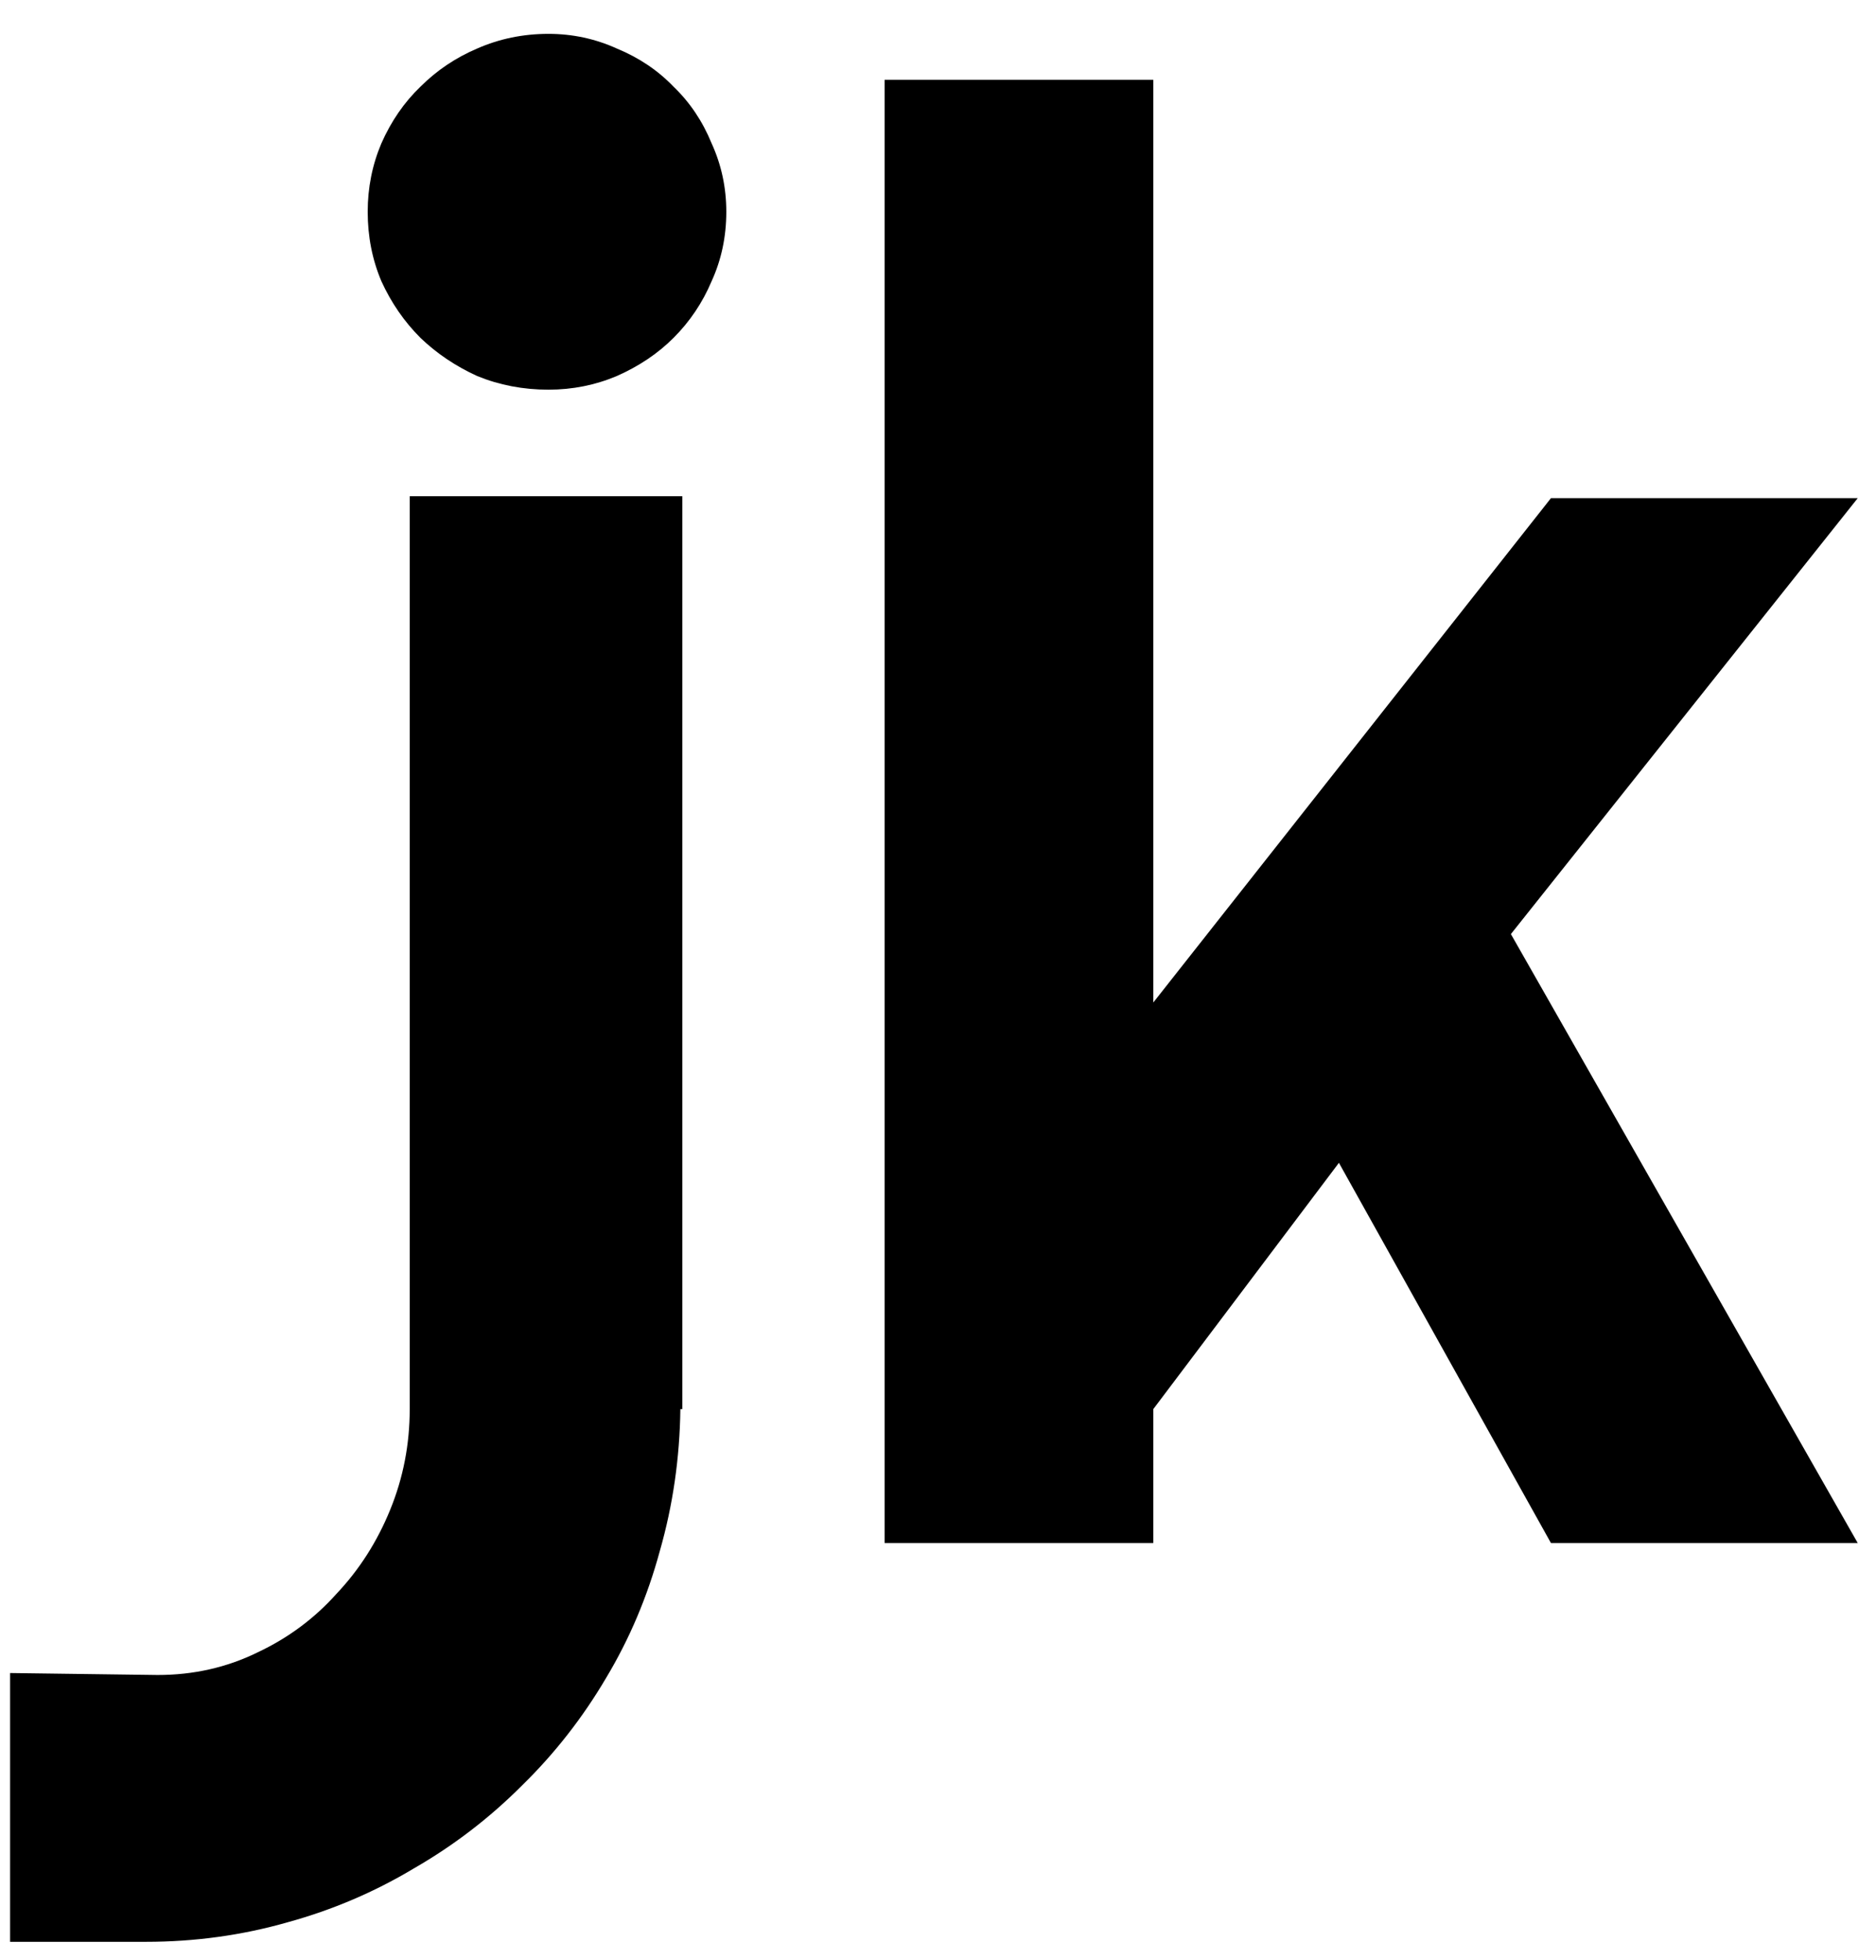 <svg width="45" height="47" viewBox="0 0 45 47" fill="none" xmlns="http://www.w3.org/2000/svg">
<path d="M17.422 5.078C17.422 5.672 17.305 6.227 17.07 6.742C16.852 7.258 16.547 7.711 16.156 8.102C15.781 8.477 15.328 8.781 14.797 9.016C14.281 9.234 13.734 9.344 13.156 9.344C12.547 9.344 11.977 9.234 11.445 9.016C10.93 8.781 10.477 8.477 10.086 8.102C9.695 7.711 9.383 7.258 9.148 6.742C8.93 6.227 8.82 5.672 8.82 5.078C8.82 4.5 8.93 3.953 9.148 3.438C9.383 2.906 9.695 2.453 10.086 2.078C10.477 1.688 10.93 1.383 11.445 1.164C11.977 0.93 12.547 0.812 13.156 0.812C13.734 0.812 14.281 0.93 14.797 1.164C15.328 1.383 15.781 1.688 16.156 2.078C16.547 2.453 16.852 2.906 17.07 3.438C17.305 3.953 17.422 4.5 17.422 5.078ZM0.242 46.562V40.117L3.781 40.164C4.641 40.164 5.438 39.984 6.172 39.625C6.906 39.281 7.539 38.812 8.07 38.219C8.617 37.641 9.047 36.969 9.359 36.203C9.672 35.438 9.828 34.633 9.828 33.789V11.898H16.367V33.789H16.32C16.305 34.961 16.141 36.094 15.828 37.188C15.531 38.281 15.102 39.297 14.539 40.234C13.977 41.188 13.305 42.047 12.523 42.812C11.742 43.594 10.875 44.258 9.922 44.805C8.984 45.367 7.977 45.797 6.898 46.094C5.805 46.406 4.672 46.562 3.5 46.562H0.242ZM27.664 37H21.219V1.914H27.664V24.039L37.203 11.945H44.562L36.242 22.398L44.562 37H37.203L32.117 27.883L27.664 33.789V37Z" fill="black"/>
</svg>
